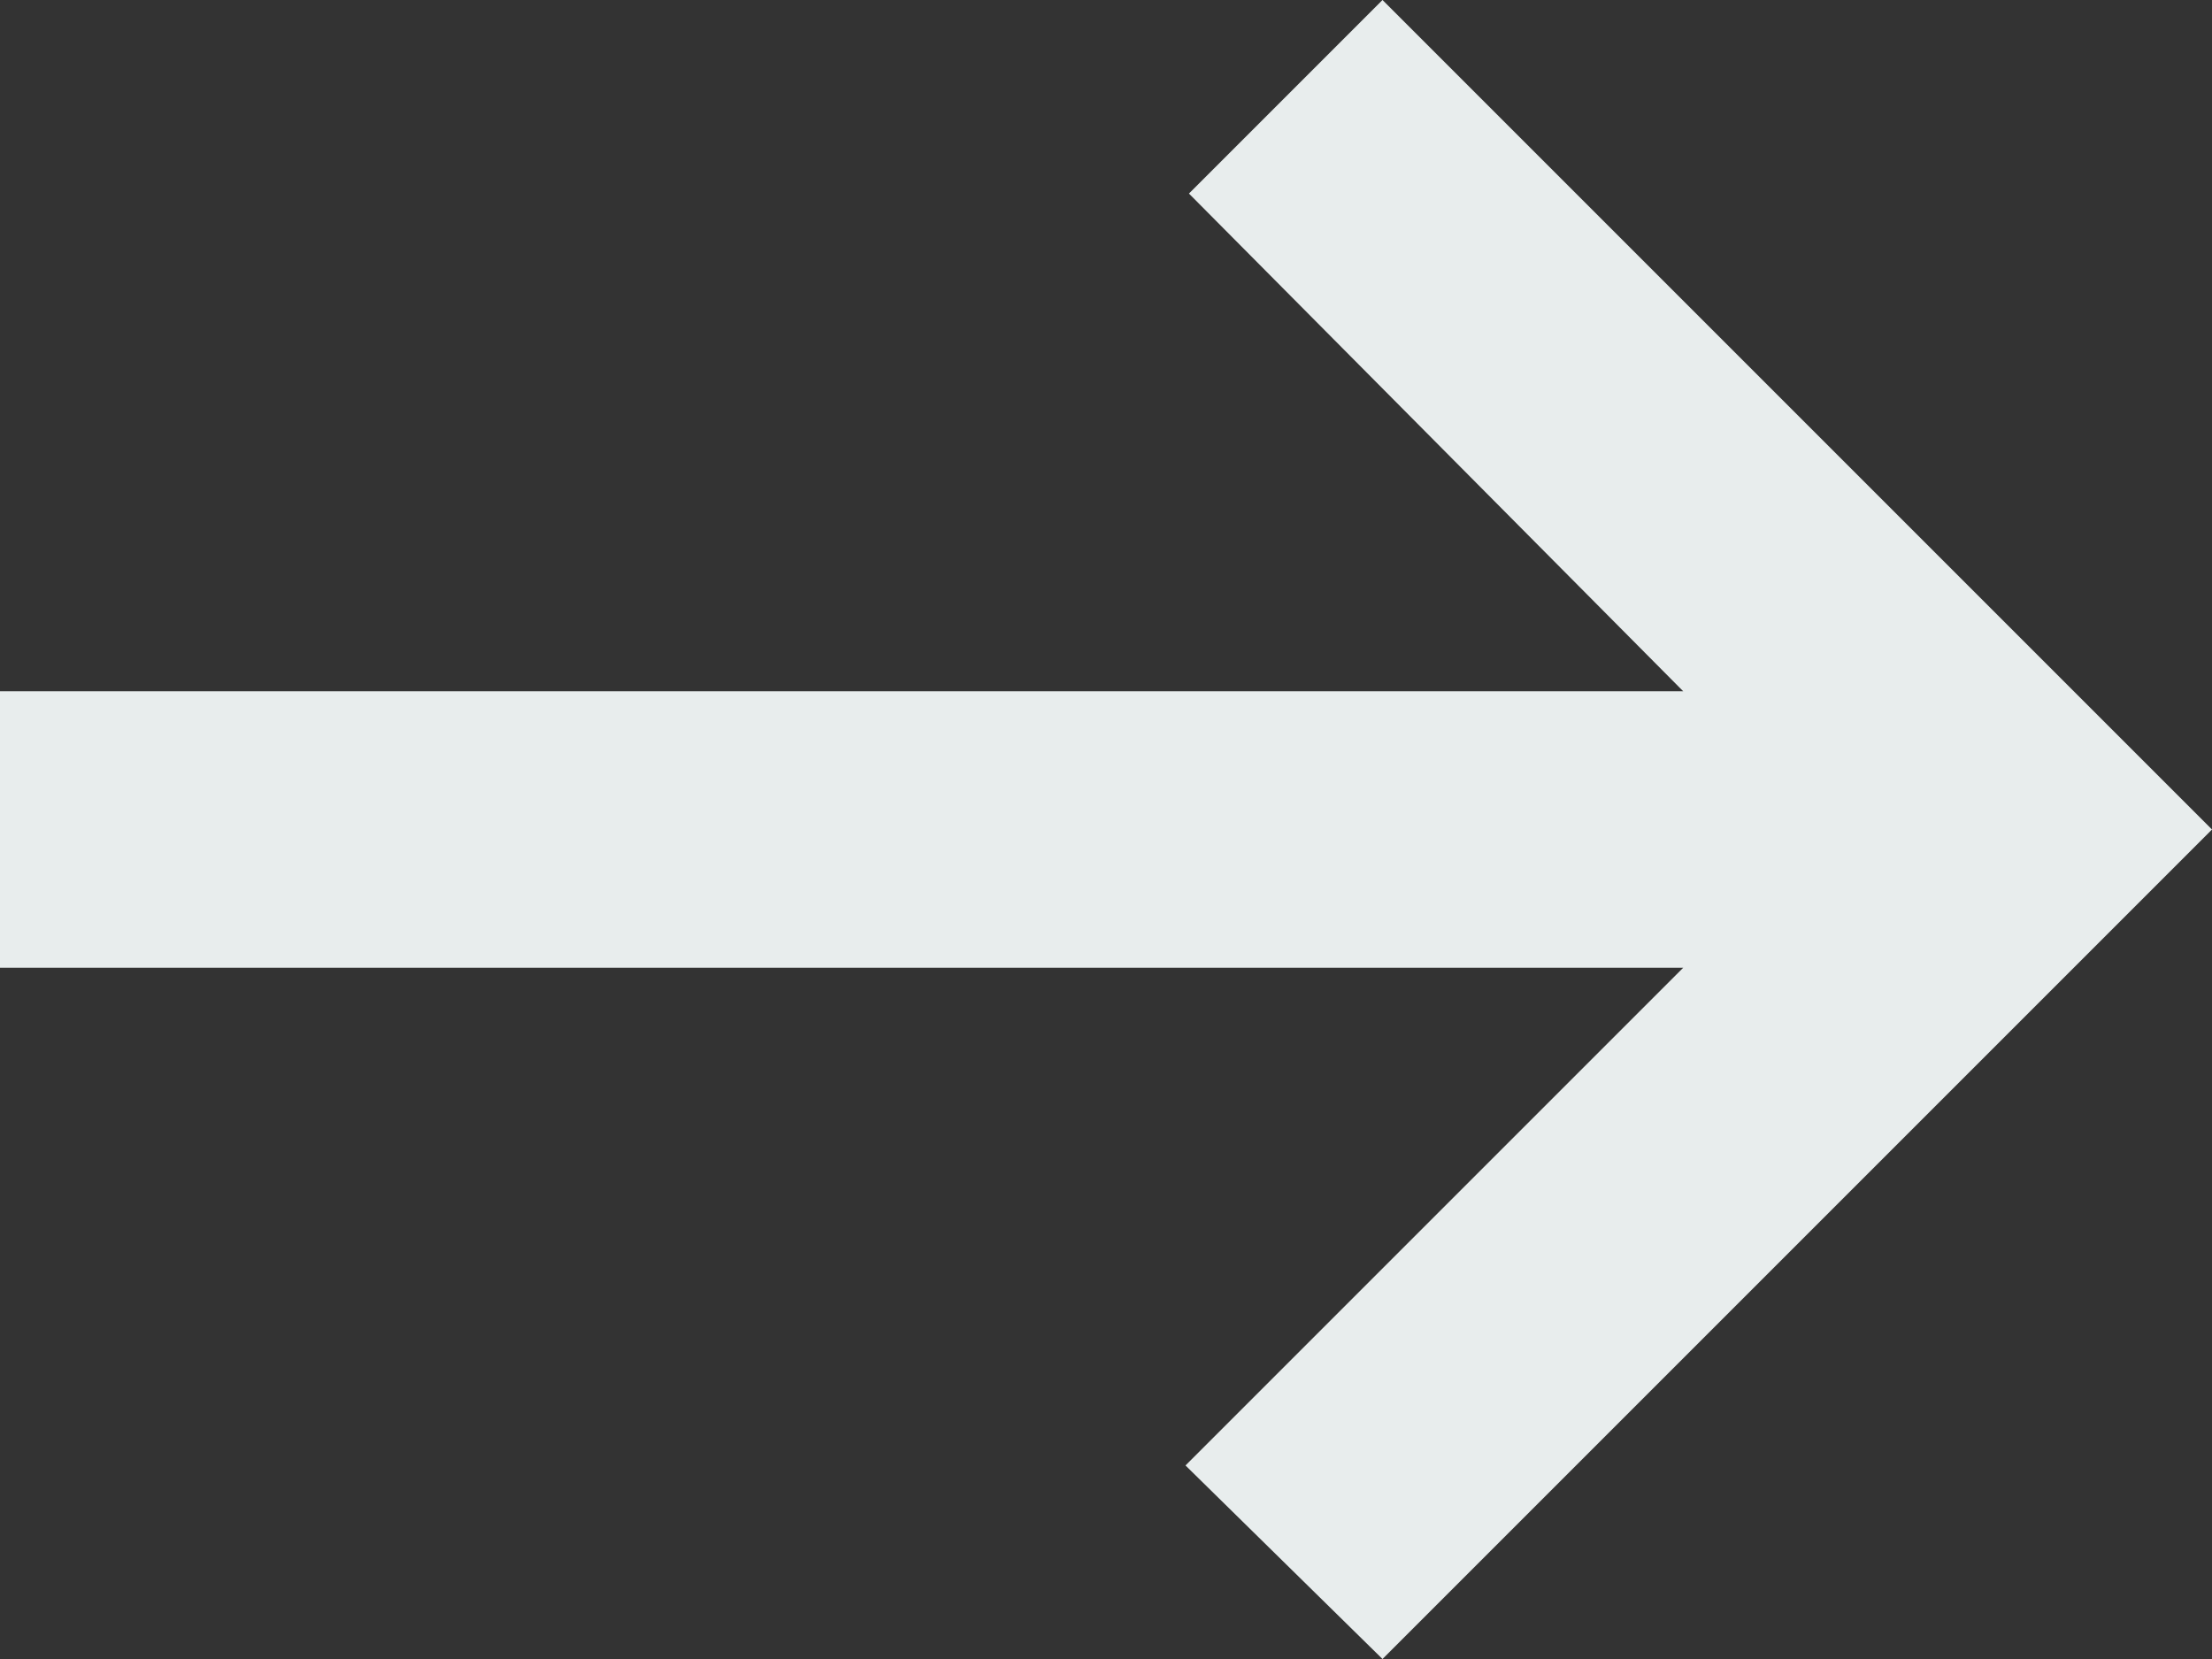 <svg width="48" height="36" viewBox="0 0 48 36" fill="none" xmlns="http://www.w3.org/2000/svg">
<rect x="0" y="0" width="48" height="36" fill="#333333" stroke="none"/>
<path d="M30 36L25.725 31.8L36.525 21H0V15H36.525L25.8 4.2L30 0L48 18L30 36Z" fill="#E8EDED"/>
</svg>

